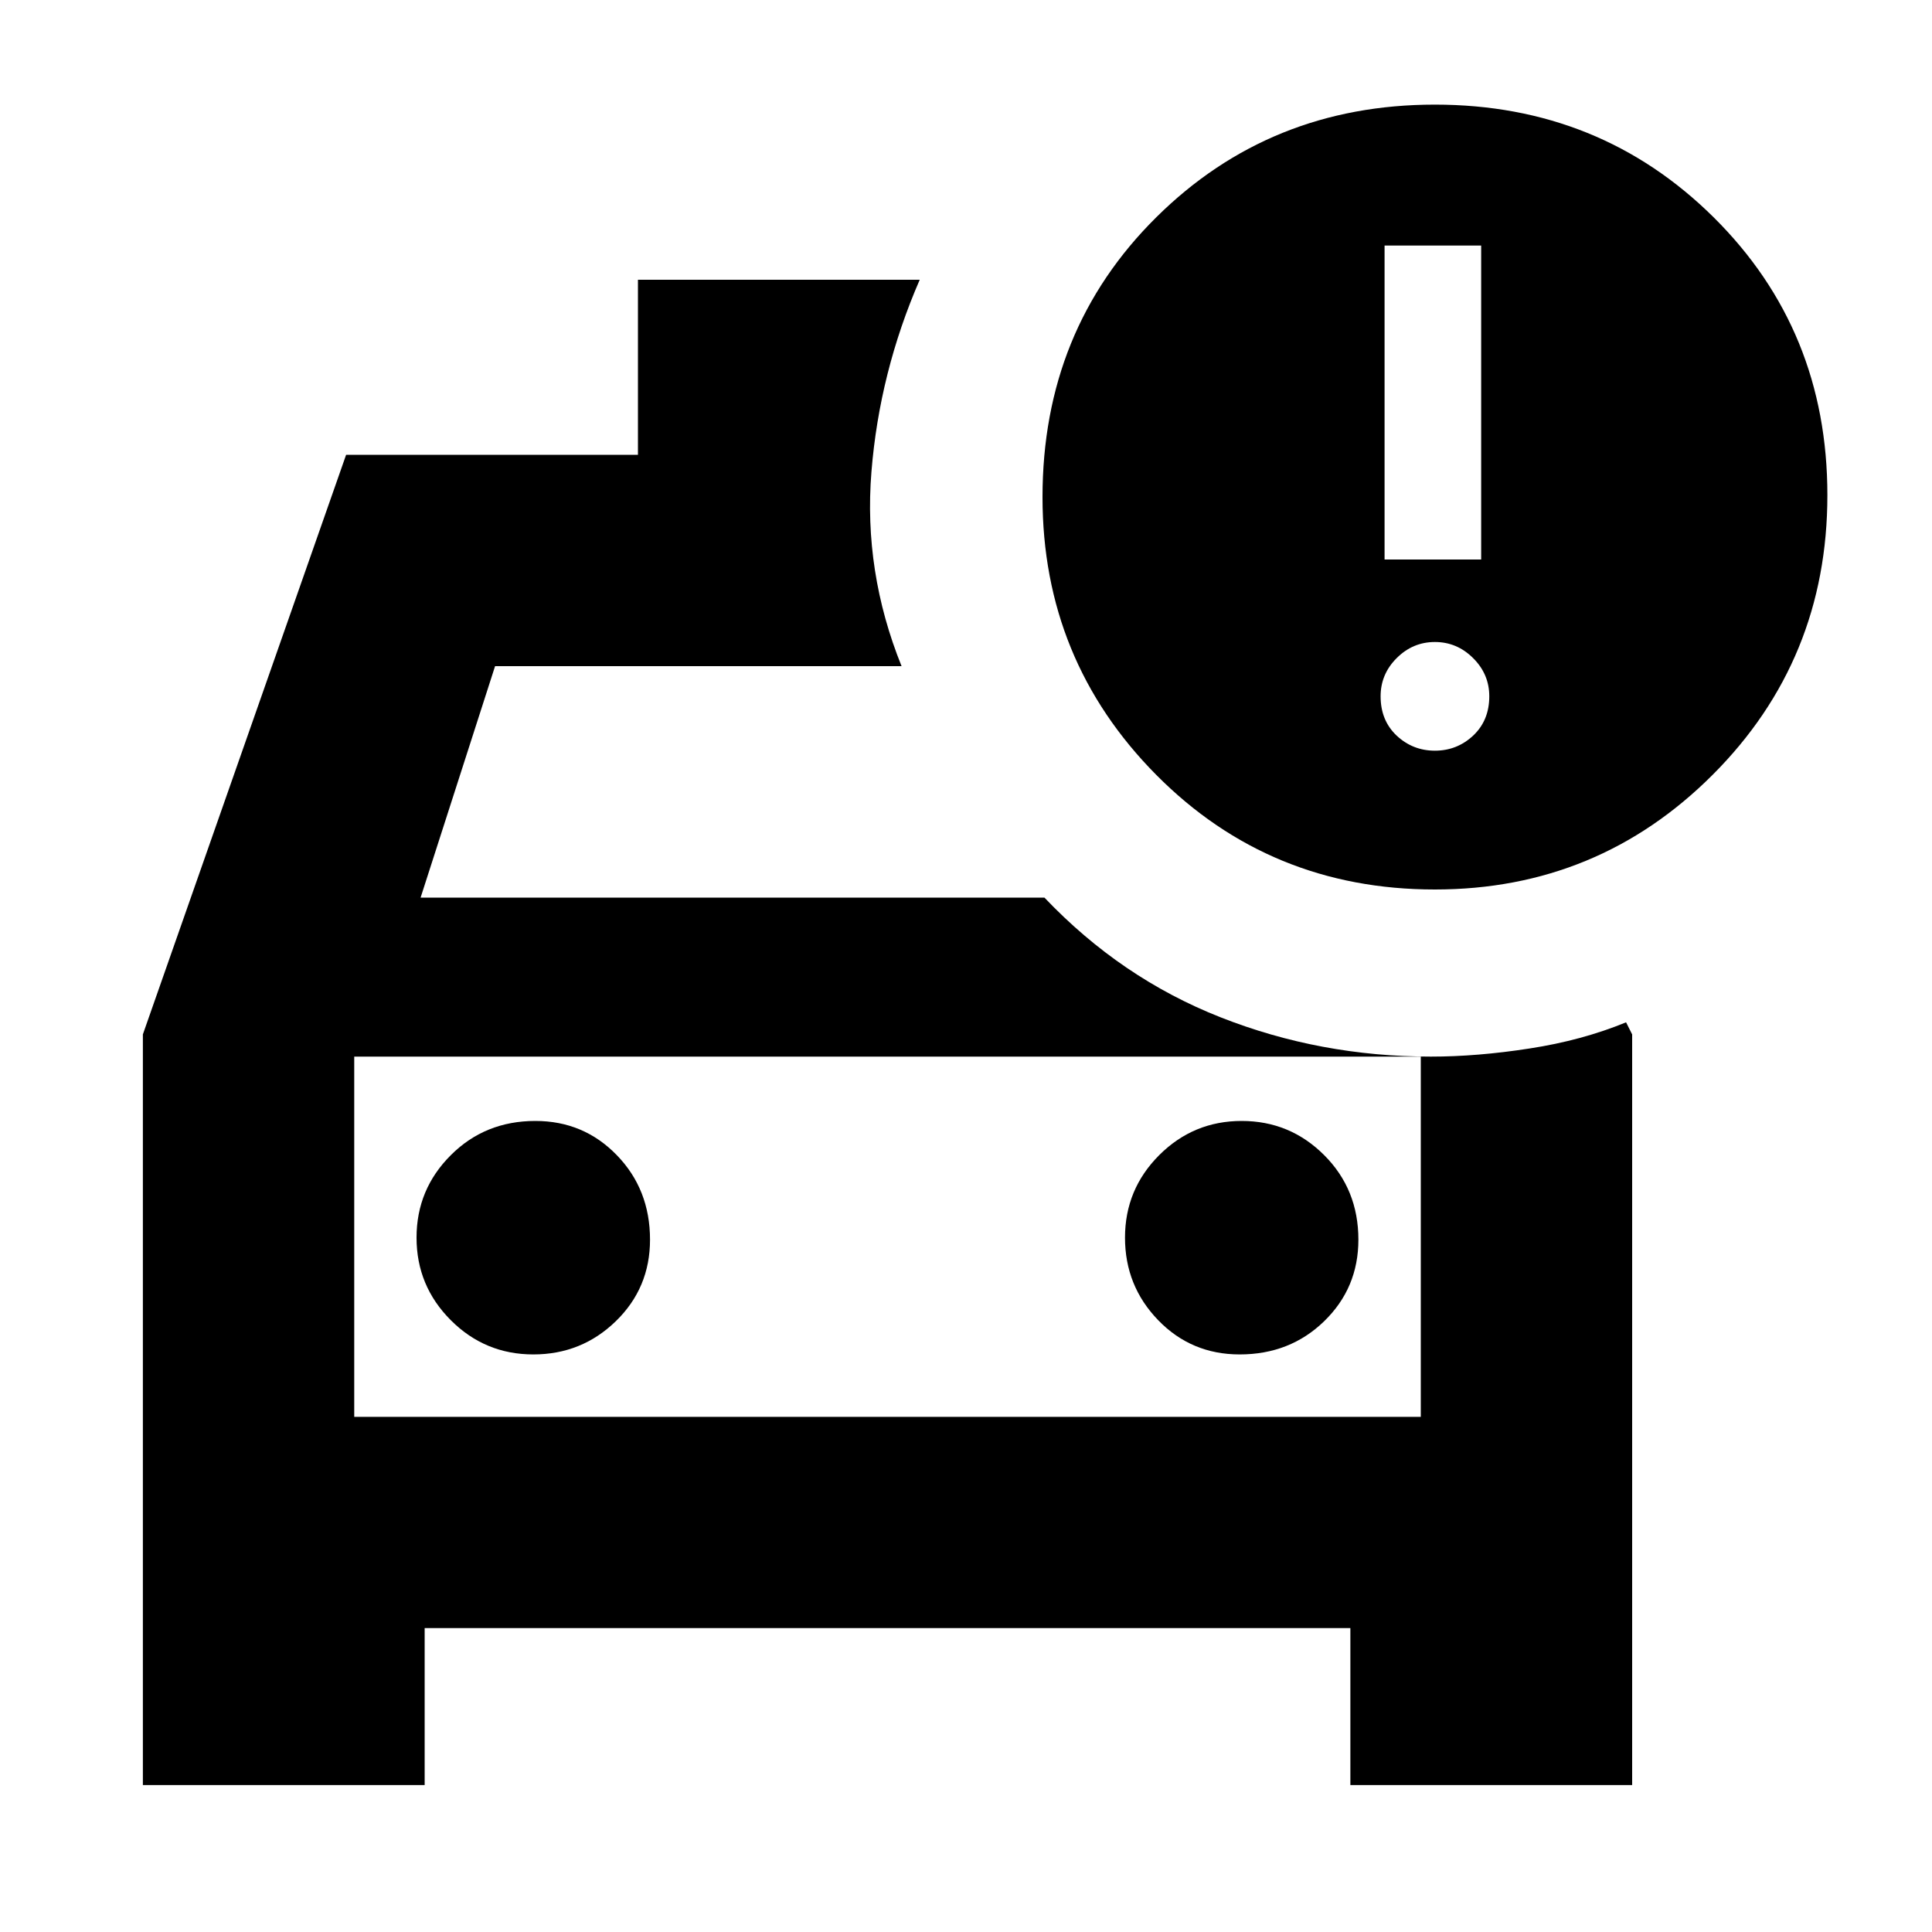 <svg xmlns="http://www.w3.org/2000/svg" height="20" width="20"><path d="M1.479 18.479v-7.771l2.104-6h3.021V2.896h2.917q-.417.958-.5 1.989-.083 1.032.312 2.011H5.125l-.771 2.396h6.458q.792.833 1.823 1.239 1.032.407 2.177.407.48 0 1.021-.084.542-.083 1-.271l.063.125v7.771h-2.917v-1.625H4.396v1.625Zm2.188-7.541v3.729Zm1.854 3.083q.5 0 .854-.344t.354-.844q0-.521-.344-.875-.343-.354-.843-.354-.521 0-.875.354-.355.354-.355.854t.355.855q.354.354.854.354Zm7.312 0q.521 0 .875-.344t.354-.844q0-.521-.354-.875t-.854-.354q-.5 0-.854.354t-.354.854q0 .5.344.855.343.354.843.354Zm2.021-4.813q-1.708 0-2.885-1.187-1.177-1.188-1.177-2.875 0-1.729 1.177-2.896 1.177-1.167 2.885-1.167 1.708 0 2.886 1.167 1.177 1.167 1.177 2.875t-1.188 2.896q-1.187 1.187-2.875 1.187Zm-.521-3.416h1v-3.25h-1Zm.521 1.979q.229 0 .396-.156.167-.157.167-.407 0-.229-.167-.395-.167-.167-.396-.167t-.396.167q-.166.166-.166.395 0 .25.166.407.167.156.396.156ZM3.667 14.667h11.041v-3.729H3.667Z"/></svg>